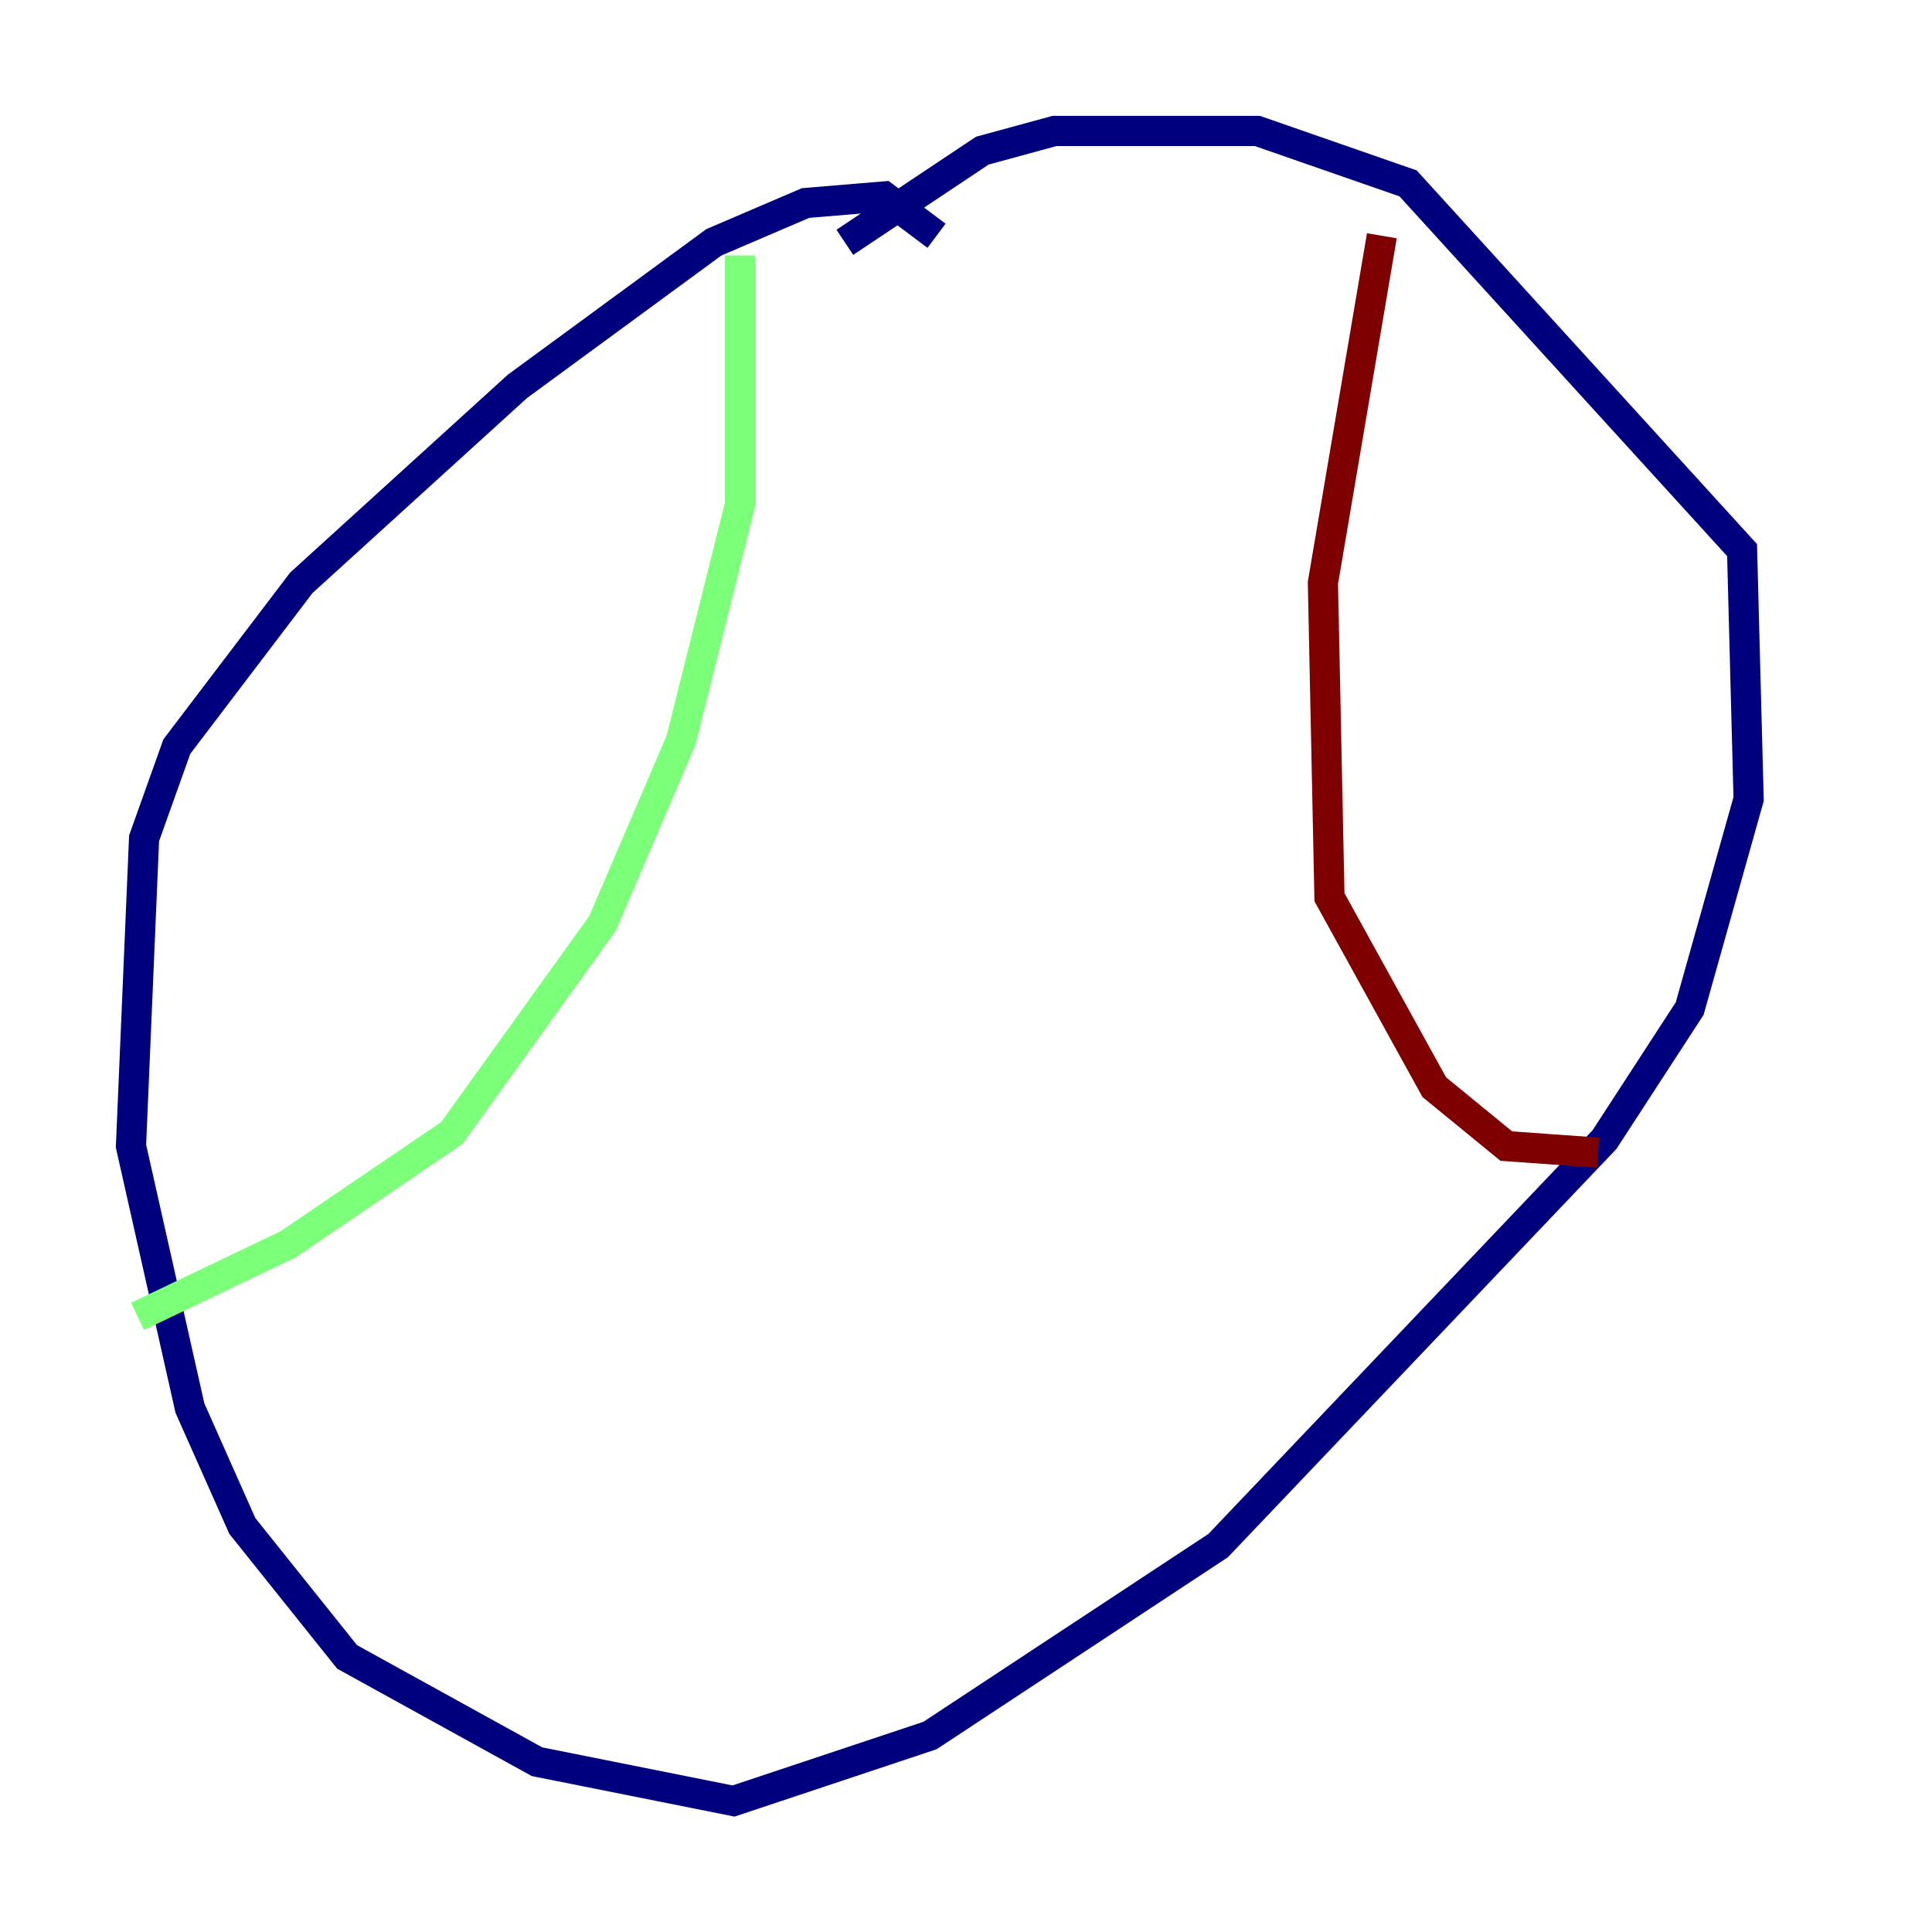 <?xml version="1.0" encoding="utf-8" ?>
<svg baseProfile="tiny" height="128" version="1.2" viewBox="0,0,128,128" width="128" xmlns="http://www.w3.org/2000/svg" xmlns:ev="http://www.w3.org/2001/xml-events" xmlns:xlink="http://www.w3.org/1999/xlink"><defs /><polyline fill="none" points="62.047,15.62 58.576,13.017 53.37,13.451 47.295,16.054 34.278,25.6 19.959,38.617 11.715,49.464 9.546,55.539 8.678,75.932 12.583,93.288 16.054,101.098 22.997,109.776 35.58,116.719 48.597,119.322 61.614,114.983 80.705,102.4 106.305,75.498 111.946,66.82 115.851,52.936 115.417,36.447 93.288,12.149 83.308,8.678 69.858,8.678 65.085,9.98 55.973,16.054" stroke="#00007f" stroke-width="2" /><polyline fill="none" points="49.031,16.922 49.031,33.41 45.125,49.031 39.919,61.18 29.939,75.064 19.091,82.441 9.112,87.214" stroke="#7cff79" stroke-width="2" /><polyline fill="none" points="91.552,15.62 87.647,38.617 88.081,59.444 95.024,72.027 99.797,75.932 105.871,76.366" stroke="#7f0000" stroke-width="2" /></svg>